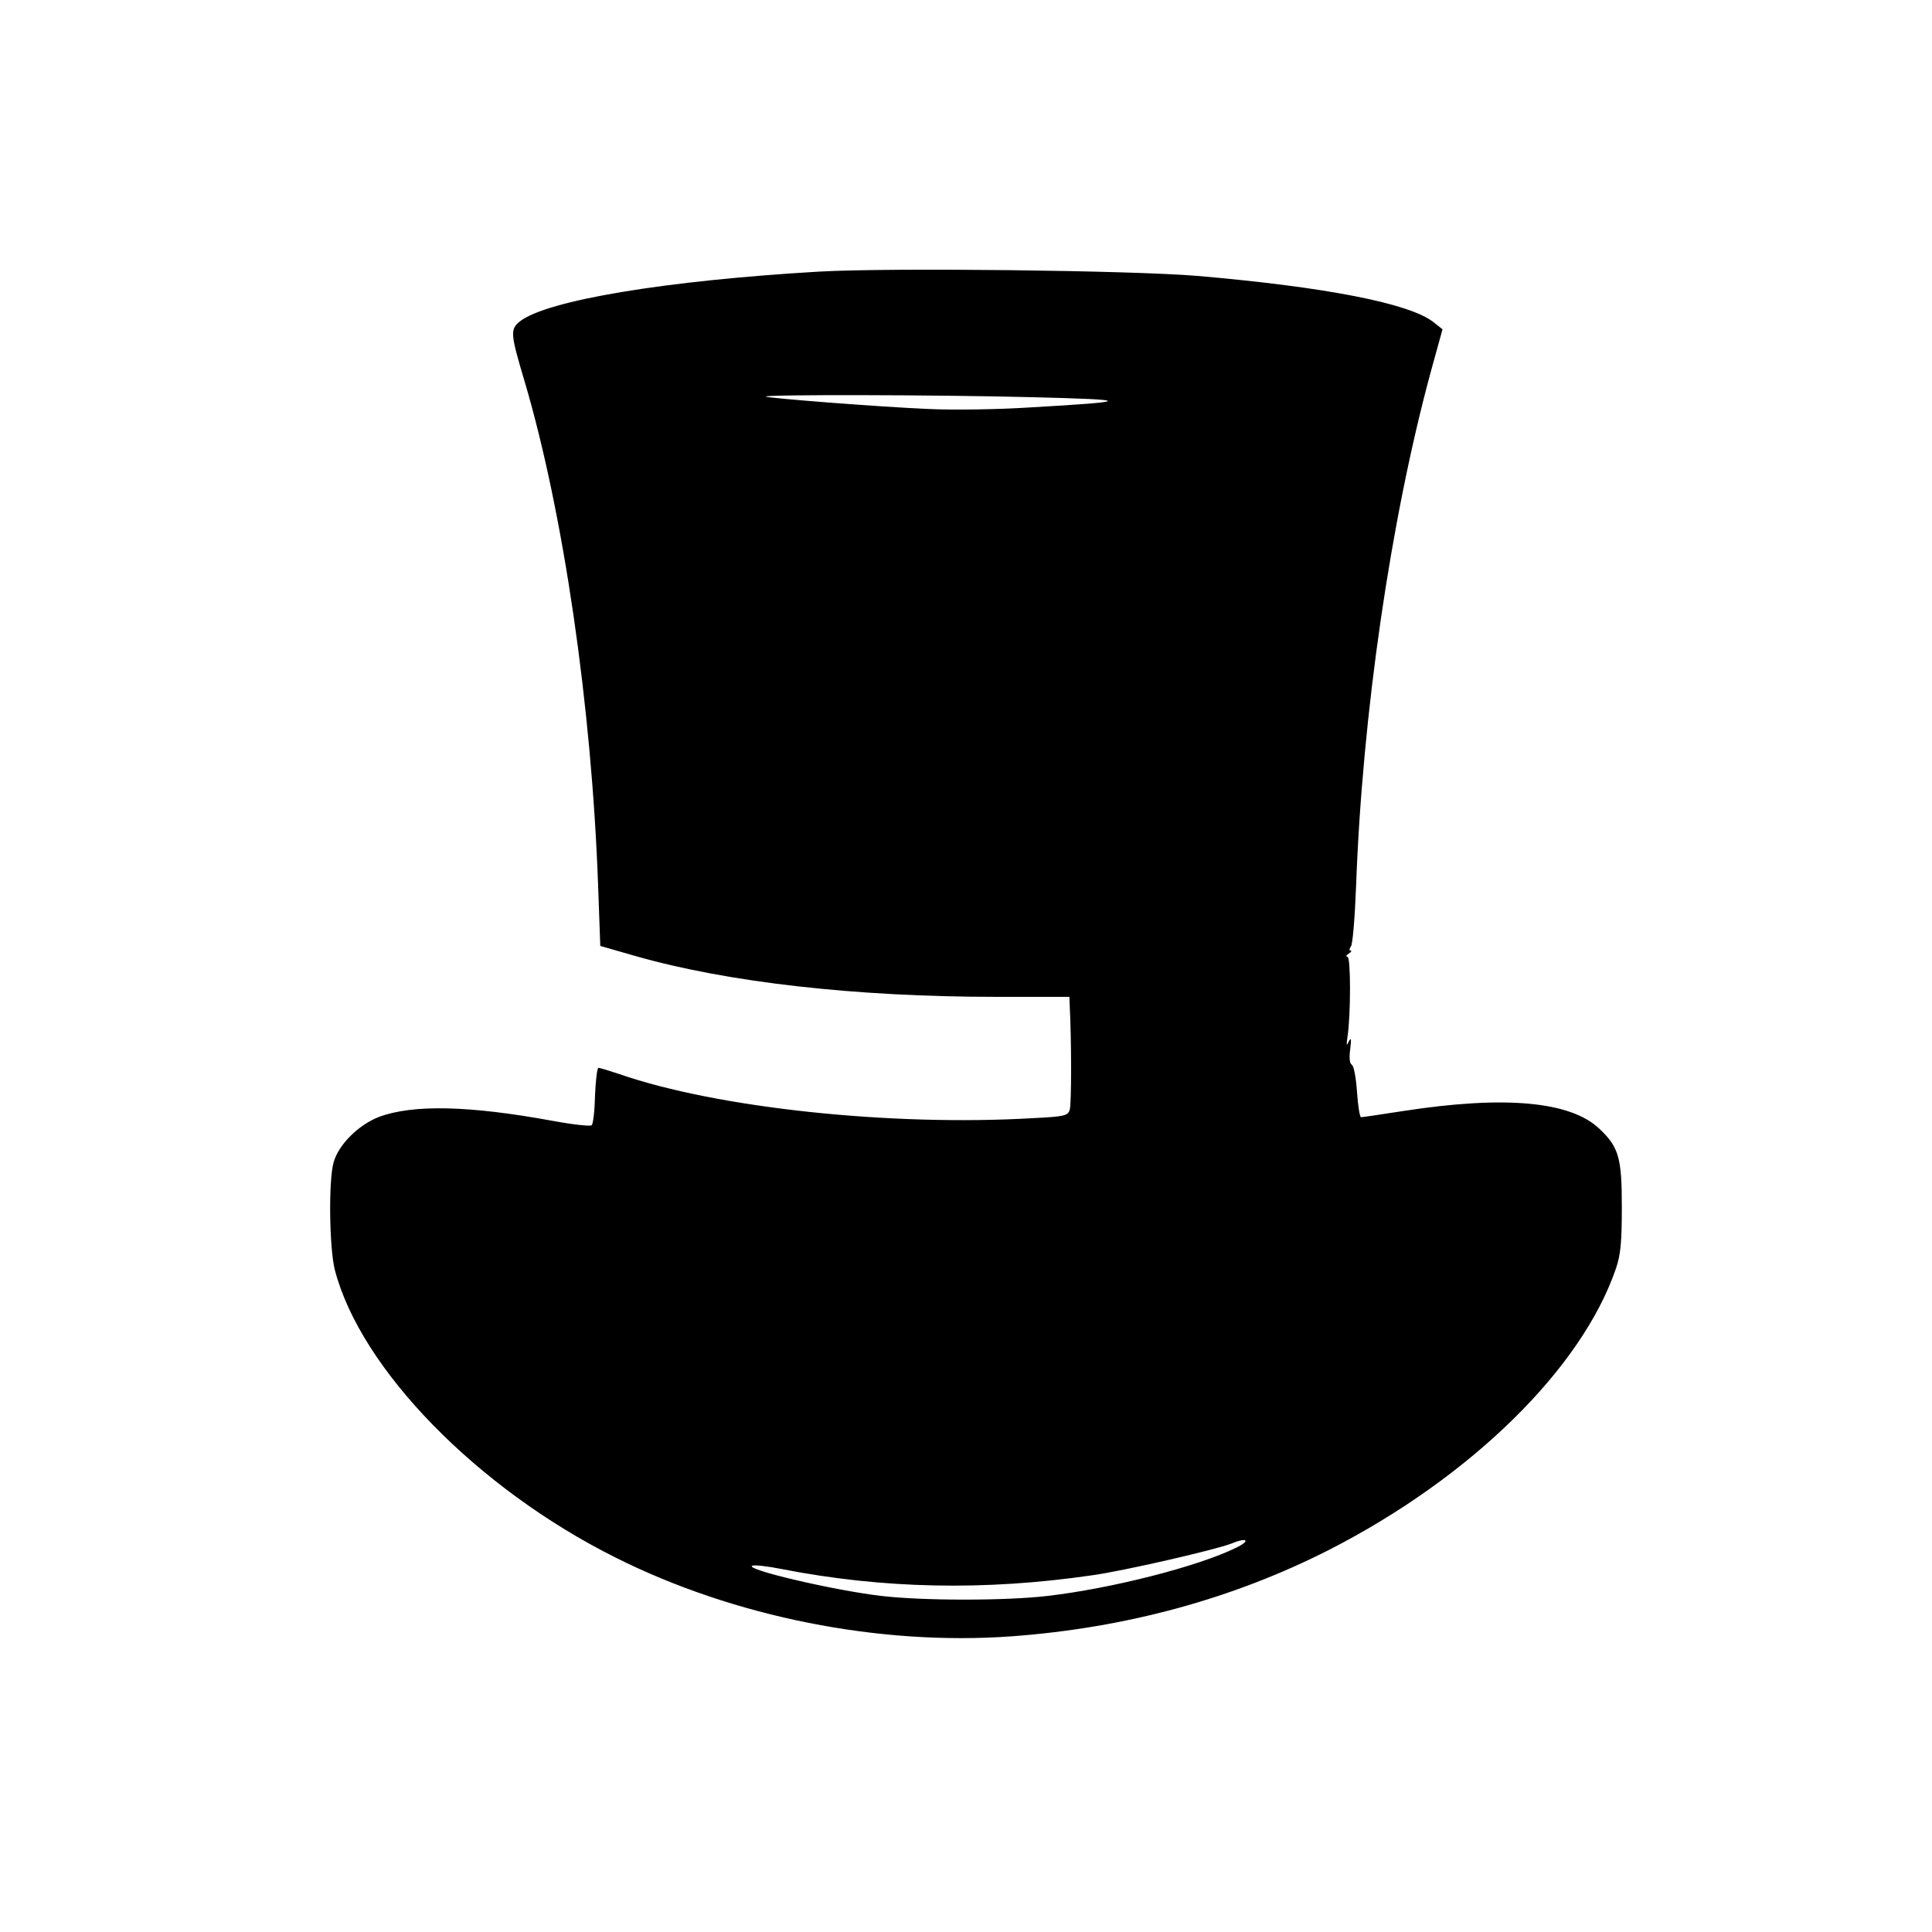 <?xml version="1.0" standalone="no"?>
<!DOCTYPE svg PUBLIC "-//W3C//DTD SVG 20010904//EN"
 "http://www.w3.org/TR/2001/REC-SVG-20010904/DTD/svg10.dtd">
<svg version="1.0" xmlns="http://www.w3.org/2000/svg"
 width="626pt" height="626pt" viewBox="0 0 626 626"
 preserveAspectRatio="xMidYMid meet">
<g transform="translate(0,626) scale(0.1,-0.1)"
fill="#000000" stroke="none">
<path d="M2655 5380 c-498 -29 -882 -93 -970 -161 -32 -26 -32 -38 14 -192
126 -425 218 -1052 239 -1637 l7 -195 115 -33 c298 -85 712 -132 1170 -132
l235 0 1 -27 c6 -115 6 -322 0 -339 -6 -19 -16 -22 -119 -27 -460 -27 -1024
33 -1341 143 -33 11 -62 20 -67 20 -4 0 -9 -40 -11 -89 -1 -49 -6 -93 -11 -97
-4 -4 -60 2 -125 14 -272 50 -454 54 -564 13 -67 -26 -131 -90 -147 -147 -17
-59 -14 -279 4 -349 83 -320 461 -708 910 -932 383 -192 854 -286 1282 -255
371 27 719 122 1031 281 457 234 817 586 928 911 15 44 19 84 19 200 0 159
-10 193 -72 252 -94 90 -308 109 -637 58 -71 -11 -132 -20 -136 -20 -4 0 -10
37 -13 81 -3 45 -10 85 -17 89 -7 4 -9 23 -5 51 4 33 3 39 -5 24 -7 -16 -8
-13 -4 15 11 71 11 260 0 260 -6 0 -4 5 4 10 8 5 11 10 6 10 -5 0 -4 6 1 13 6
6 13 95 17 197 20 554 112 1188 243 1669 l37 134 -29 23 c-77 61 -349 114
-765 150 -217 18 -994 27 -1225 14z m690 -407 c327 -8 327 -14 -5 -33 -107 -7
-258 -9 -335 -5 -162 7 -518 35 -524 40 -6 7 553 6 864 -2z m660 -3728 c-124
-61 -404 -132 -610 -156 -135 -16 -405 -16 -540 0 -154 18 -448 87 -417 98 7
3 50 -2 95 -11 328 -64 658 -71 1007 -20 101 14 401 83 451 103 51 21 62 9 14
-14z"/>
</g>
</svg>

